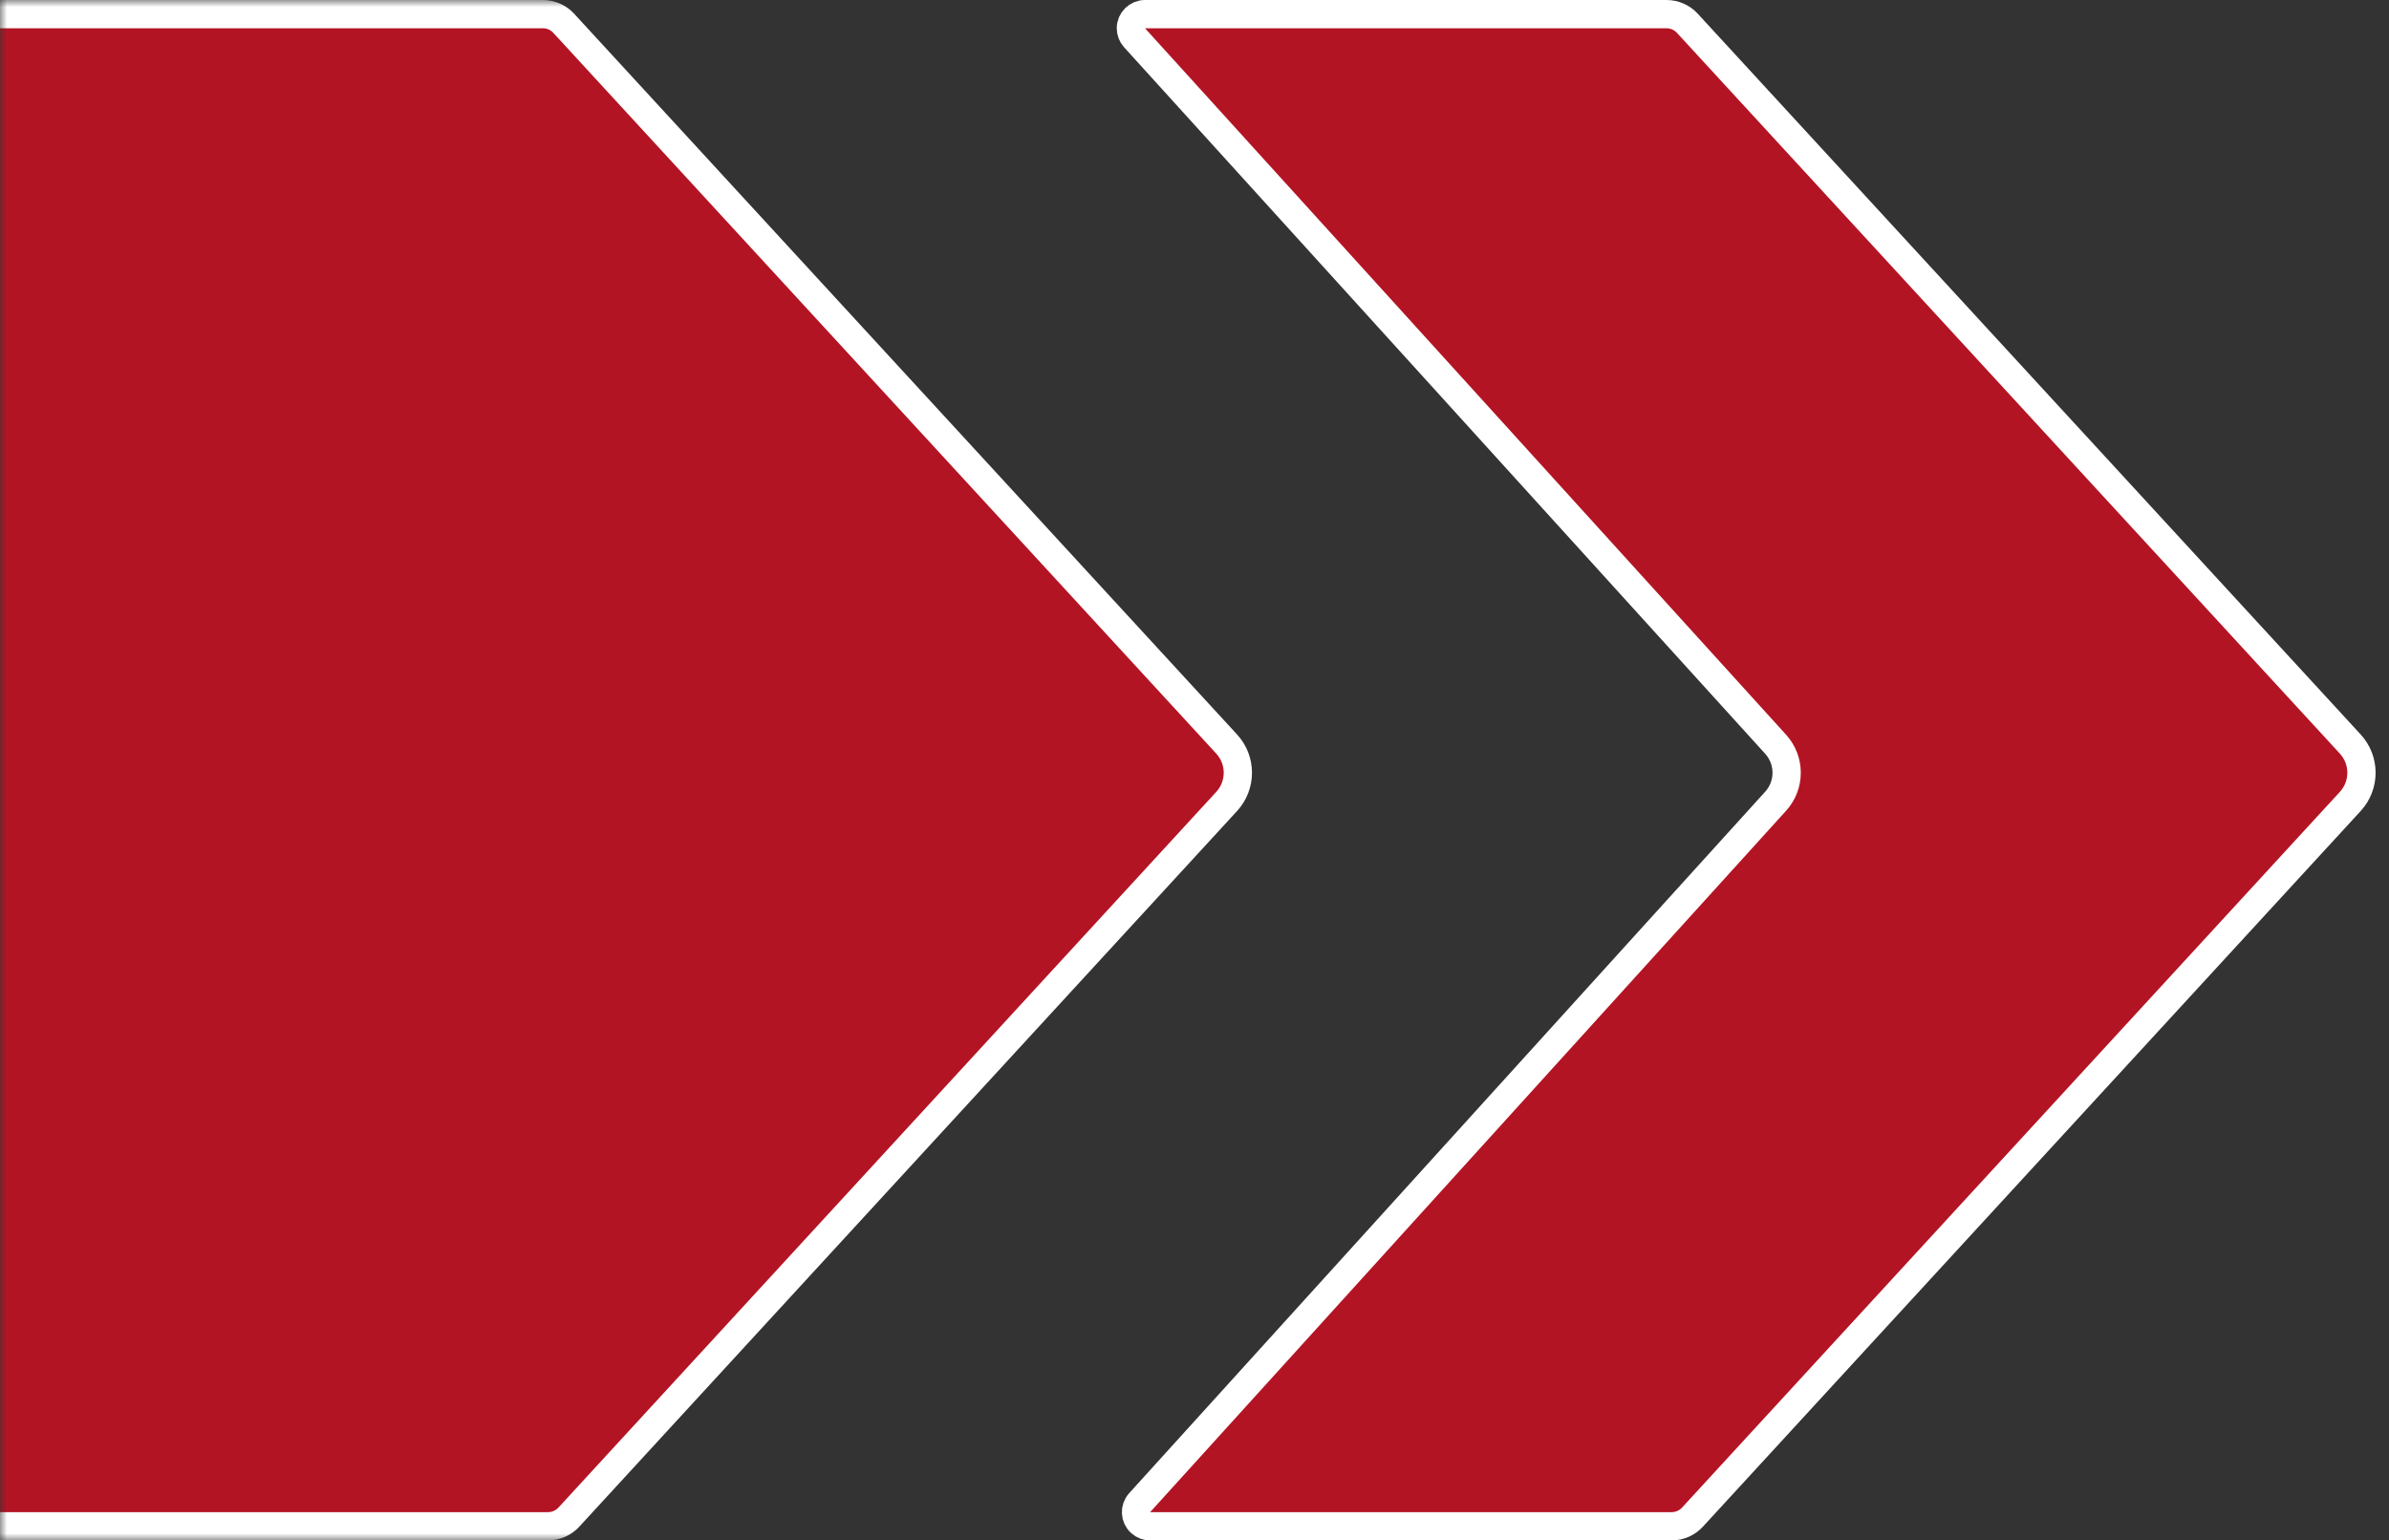 <svg width="169px" height="109px" viewBox="0 0 169 109" version="1.1" xmlns="http://www.w3.org/2000/svg" xmlns:xlink="http://www.w3.org/1999/xlink">
    <rect x="0" y="0" width="169" height="109" fill="#333333" stroke="none"/>
    <defs>
        <rect id="path-1" x="0" y="0" width="90" height="109"></rect>
    </defs>
    <g id="Page-1" vector-effect="non-scaling-stroke" stroke="none" stroke-width="2" fill="none" fill-rule="evenodd">
        <g id="Group">
            <g id="Fill-1-Copy-5">
                <mask id="mask-2" fill="white">
                    <use xlink:href="#path-1"></use>
                </mask>
                <g id="Mask"></g>
                <path d="M-1.997,1 L-1.639,108 L38.769,108 C39.329,108 39.863,107.765 40.242,107.353 L86.776,56.71 C87.831,55.562 87.831,53.797 86.775,52.649 L39.877,1.646 C39.499,1.234 38.965,1 38.405,1 L-1.997,1 Z" stroke="#FFFFFF" vector-effect="non-scaling-stroke" stroke-width="2" fill="#B31424" fill-rule="nonzero" mask="url(#mask-2)"></path>
            </g>
            <path d="M80.259,2.672 L125.611,52.664 C126.648,53.807 126.649,55.551 125.612,56.694 L80.621,106.328 C80.25,106.738 80.281,107.37 80.69,107.741 C80.874,107.908 81.114,108 81.362,108 L118.254,108 C118.814,108 119.348,107.765 119.727,107.353 L166.261,56.71 C167.316,55.562 167.316,53.797 166.261,52.649 L119.363,1.646 C118.984,1.234 118.45,1 117.891,1 L81,1 C80.448,1 80,1.448 80,2 C80,2.248 80.092,2.488 80.259,2.672 Z" id="Fill-1-Copy-4" vector-effect="non-scaling-stroke" stroke="#FFFFFF" stroke-width="2" fill="#B31424" fill-rule="nonzero"></path>
        </g>
    </g>
</svg>
